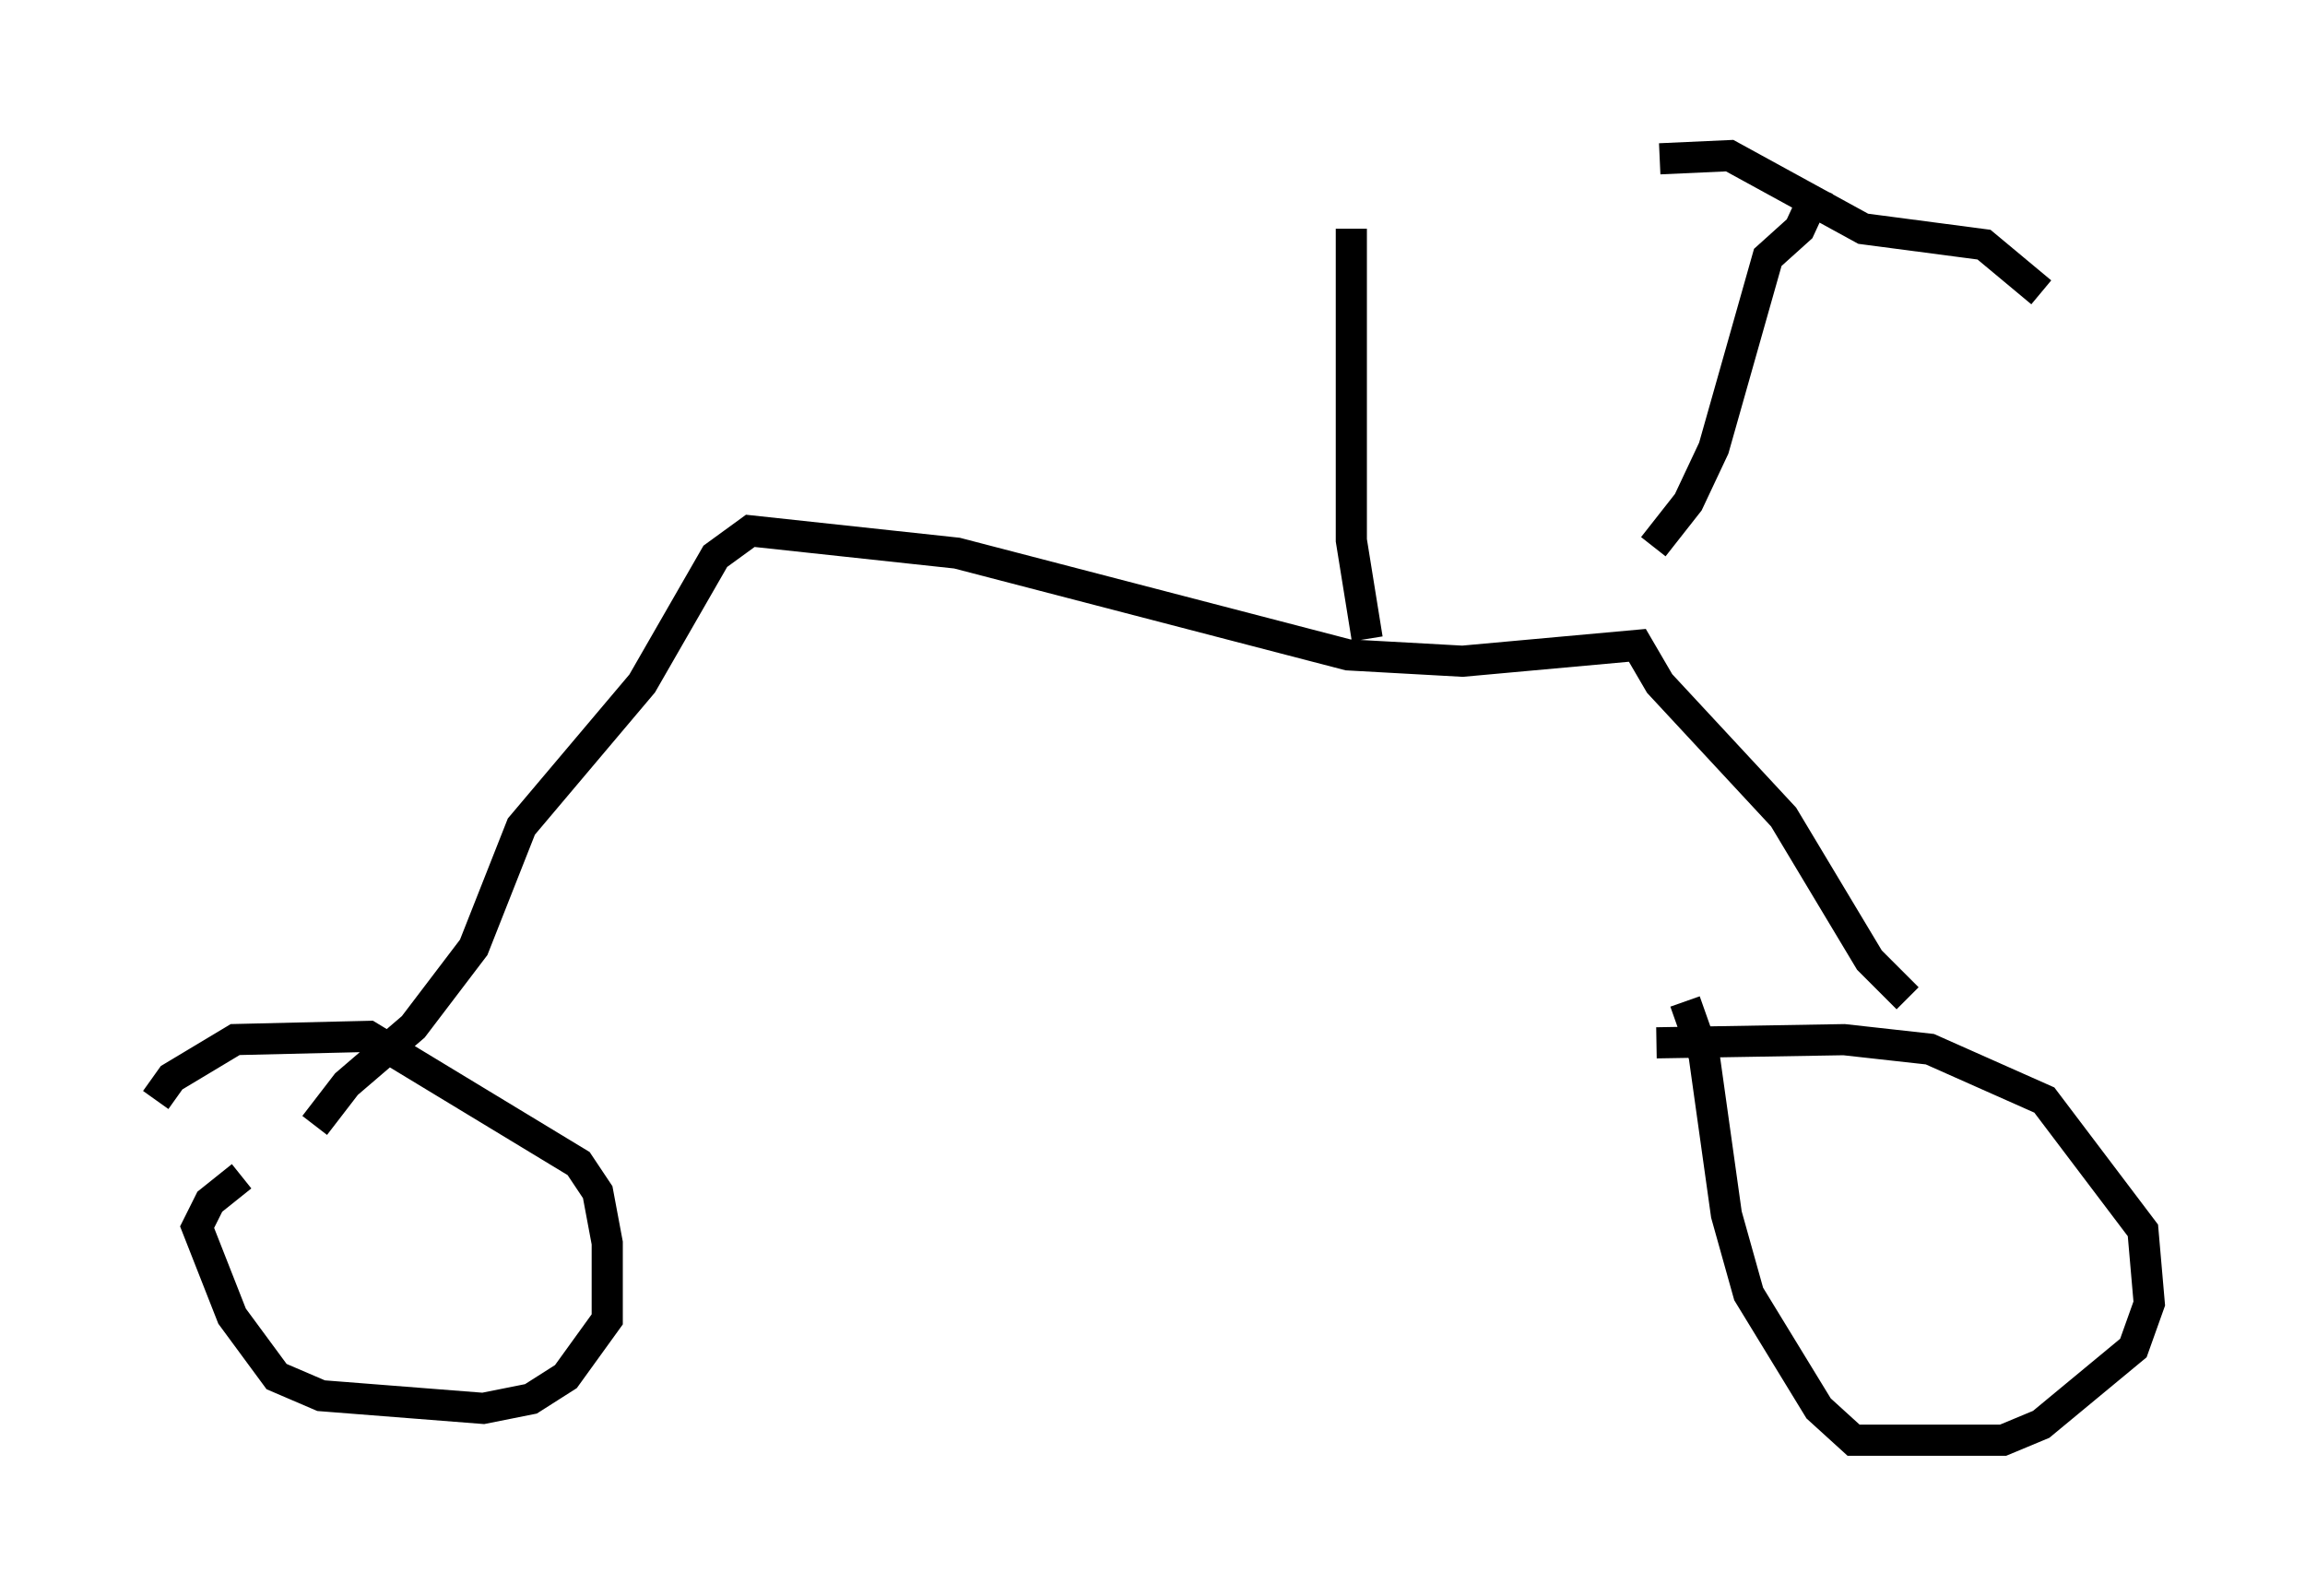 <?xml version="1.0" encoding="utf-8" ?>
<svg baseProfile="full" height="51.242" version="1.1" width="74.007" xmlns="http://www.w3.org/2000/svg" xmlns:ev="http://www.w3.org/2001/xml-events" xmlns:xlink="http://www.w3.org/1999/xlink"><defs /><rect fill="white" height="51.242" width="74.007" x="0" y="0" /><path d="M52.571, 33.992 m0.613, -0.51 l6.023, -0.102 2.756, 0.306 l3.675, 1.633 3.165, 4.185 l0.204, 2.348 -0.51, 1.429 l-2.96, 2.45 -1.225, 0.51 l-4.798, 0.0 -1.123, -1.021 l-2.246, -3.675 -0.715, -2.552 l-0.715, -5.104 -0.613, -1.735 m7.146, -0.102 l-1.225, -1.225 -2.756, -4.594 l-3.981, -4.288 -0.715, -1.225 l-5.615, 0.51 -3.675, -0.204 l-12.556, -3.267 -6.635, -0.715 l-1.123, 0.817 -2.348, 4.083 l-3.879, 4.594 -1.531, 3.879 l-1.94, 2.552 -2.144, 1.838 l-1.021, 1.327 m-5.104, -0.817 l0.51, -0.715 2.042, -1.225 l4.288, -0.102 6.738, 4.083 l0.613, 0.919 0.306, 1.633 l0.0, 2.45 -1.327, 1.838 l-1.123, 0.715 -1.531, 0.306 l-5.206, -0.408 -1.429, -0.613 l-1.429, -1.94 -1.123, -2.858 l0.408, -0.817 1.021, -0.817 m45.326, -20.213 l1.123, -1.429 0.817, -1.735 l1.735, -6.125 1.021, -0.919 l0.613, -1.327 m-5.104, -0.919 l2.246, -0.102 4.288, 2.348 l3.879, 0.51 1.838, 1.531 m-21.642, 11.127 l-0.51, -3.165 0.0, -10.004 " fill="none" stroke="black" stroke-width="1" /></svg>